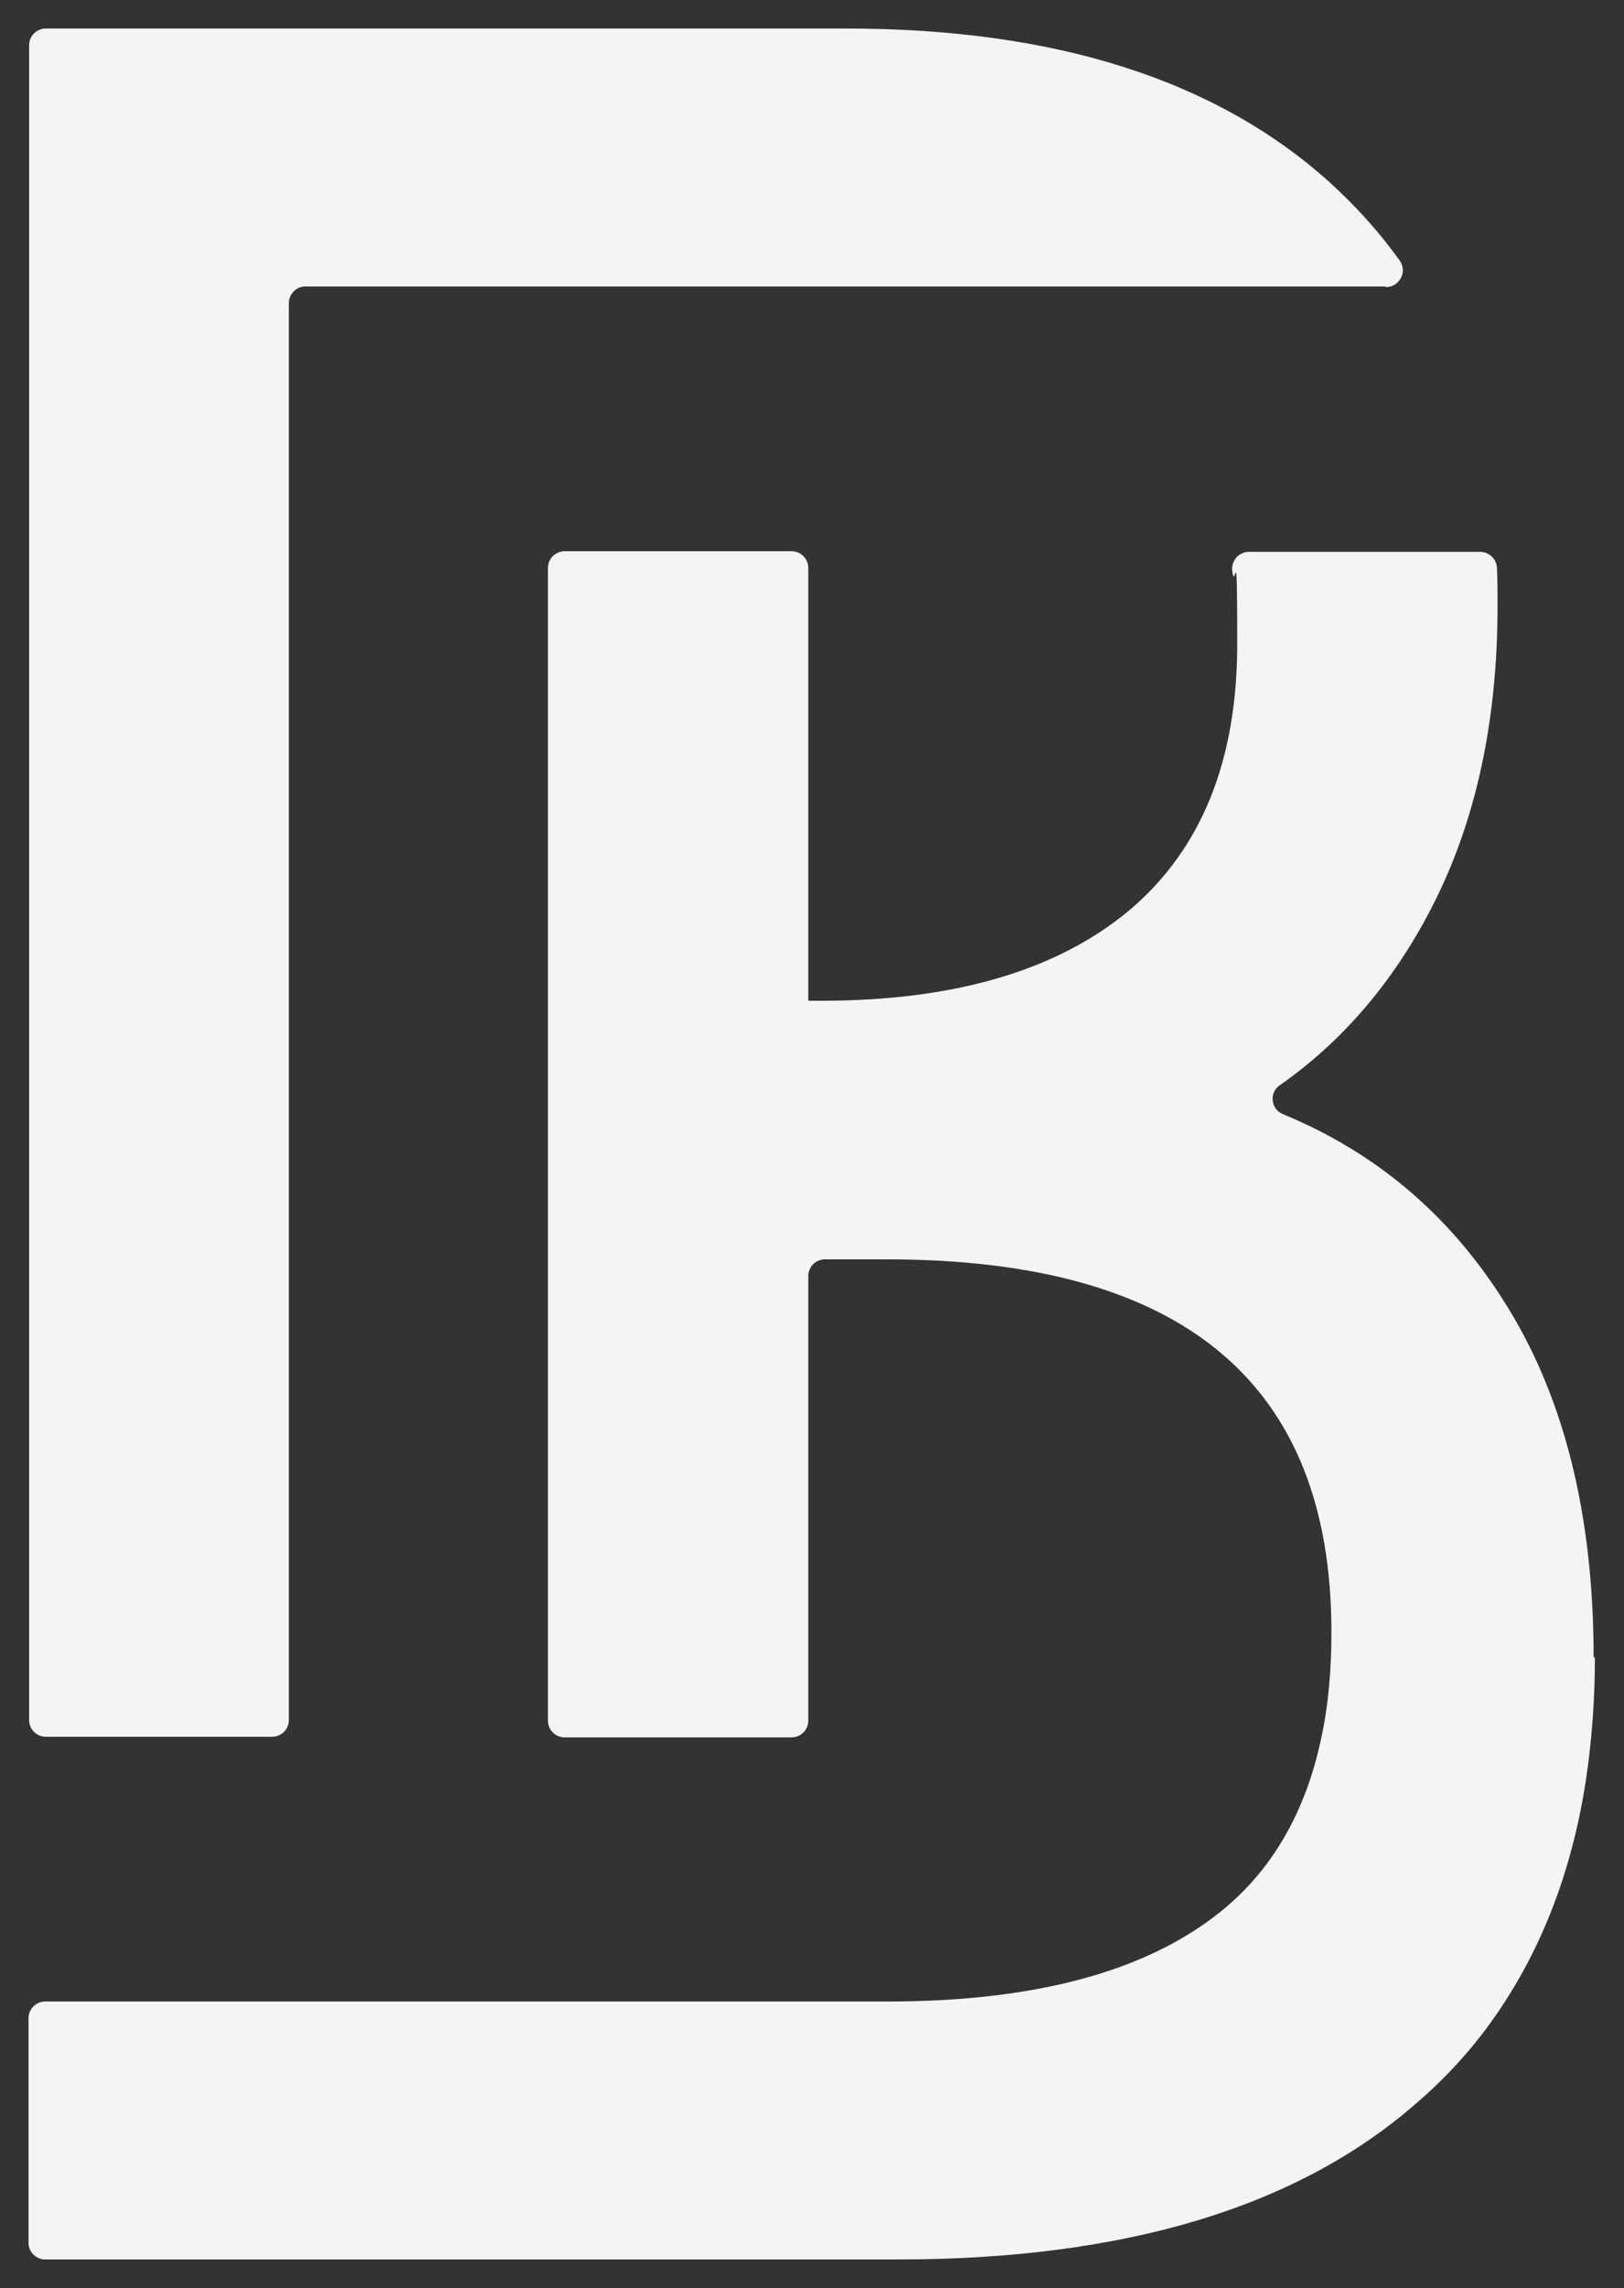 <?xml version="1.0" encoding="UTF-8"?>
<svg id="Calque_8" data-name="Calque 8" xmlns="http://www.w3.org/2000/svg" version="1.1" viewBox="0 0 262 369">
  <rect x="0" y="0" width="262" height="369" fill="#333333" stroke="none"/>
  <defs>
    <style>
      .cls-1 {
        fill: #f4f4f5;
        stroke-width: 0px;
      }
    </style>
  </defs>
  <path class="cls-1" d="M223.5,46.2H49.3c-1.5,0-2.7,1.2-2.7,2.7v228.5c0,1.5-1.2,2.7-2.7,2.7H7.4c-1.5,0-2.7-1.2-2.7-2.7V7.3c0-1.5,1.2-2.7,2.7-2.7h129.1c33.6,0,59.5,8.2,77.9,24.7,4.3,3.9,8.1,8.1,11.4,12.7,1.3,1.8,0,4.3-2.2,4.3h0Z"/>
  <path class="cls-1" d="M257.3,267.3c0,4.4-.2,8.7-.6,12.8-1.5,16.5-6.2,30.8-13.9,42.7-3.9,6.1-8.7,11.6-14.3,16.4-19.2,16.8-47.1,25.2-83.7,25.2H7.3c-1.5,0-2.7-1.2-2.7-2.7v-36.2c0-1.5,1.2-2.7,2.7-2.7h135.8c23.8,0,41.7-4.8,53.7-14.4,8.4-6.7,13.9-16.2,16.4-28.3,1.1-5.1,1.6-10.8,1.6-16.9,0-40.1-23.9-60.1-71.8-60.1h-9.9c-1.5,0-2.7,1.2-2.7,2.7v71.7c0,1.5-1.2,2.7-2.7,2.7h-36.6c-1.5,0-2.7-1.2-2.7-2.7V91.6c0-1.5,1.2-2.7,2.7-2.7h36.6c1.5,0,2.7,1.2,2.7,2.7v69.8h2.1c21.5,0,38.1-4.9,49.7-14.6,11.6-9.8,17.4-24.1,17.4-42.9s-.3-8.1-.8-11.8c-.2-1.6,1-3.1,2.7-3.1h37.3c1.4,0,2.6,1.1,2.7,2.5.1,2,.1,4.1.1,6.2,0,18.9-3.6,35.1-10.7,48.8-6.2,12-14.4,21.5-24.4,28.5-1.8,1.2-1.5,3.9.5,4.7,14.8,6.1,26.6,16,35.4,29.8,9.8,15.2,14.7,34.5,14.7,57.8h0Z"/>
</svg>